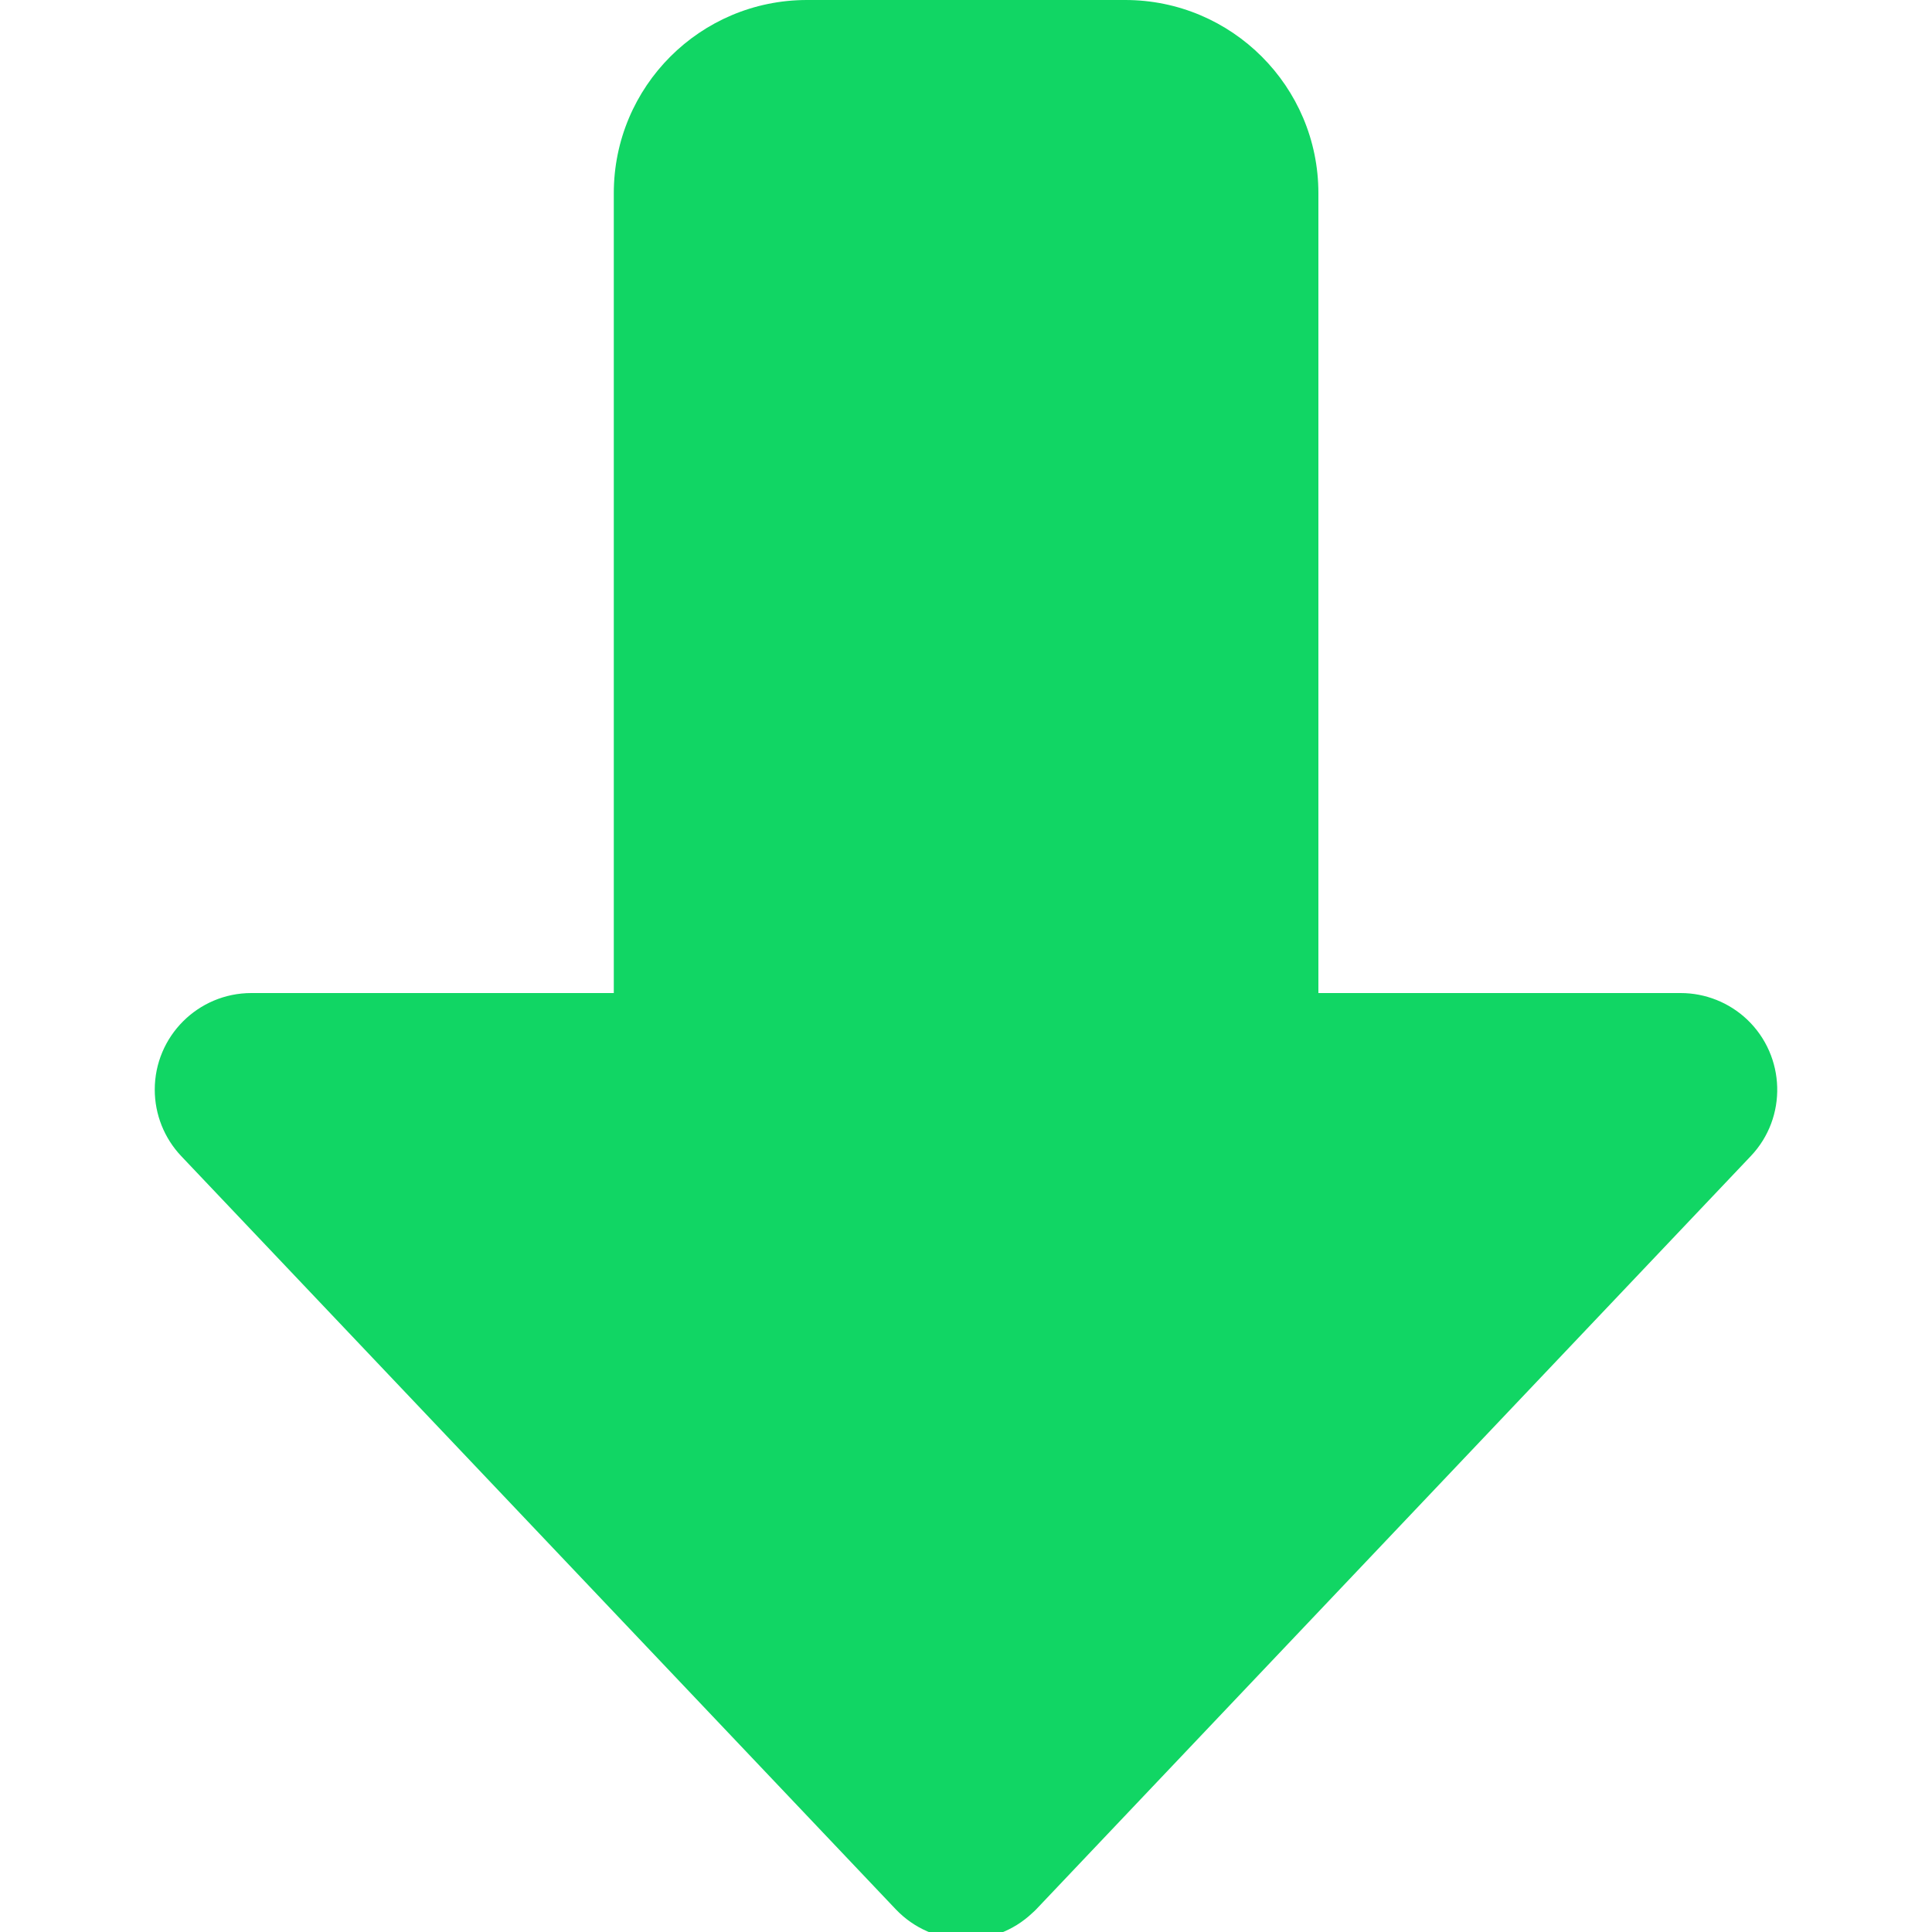 <?xml version="1.0" encoding="UTF-8"?>
<svg width="10px" height="10px" viewBox="0 0 10 10" version="1.1" xmlns="http://www.w3.org/2000/svg" xmlns:xlink="http://www.w3.org/1999/xlink">
    <!-- Generator: Sketch 55.2 (78181) - https://sketchapp.com -->
    <title>icon_follow_ranking_down</title>
    <desc>Created with Sketch.</desc>
    <g id="icon_follow_ranking_down" stroke="none" stroke-width="1" fill="none" fill-rule="evenodd">
        <path d="M6.824,4.86 L6.824,9 C6.824,9.552 6.376,10 5.824,10 L4.177,10 C3.624,10 3.177,9.552 3.177,9 L3.177,4.86 L1.301,4.86 C1.025,4.86 0.801,4.636 0.801,4.36 C0.801,4.232 0.85,4.109 0.938,4.016 L4.637,0.117 C4.828,-0.083 5.144,-0.091 5.344,0.099 C5.351,0.105 5.357,0.111 5.363,0.117 L9.062,4.016 C9.252,4.216 9.243,4.533 9.043,4.723 C8.95,4.811 8.827,4.86 8.699,4.86 L6.824,4.86 Z" id="形状结合" fill="#11D664" transform="translate(5, 5) scale(1, -1) translate(-5, -5) "></path>
    </g>
</svg>